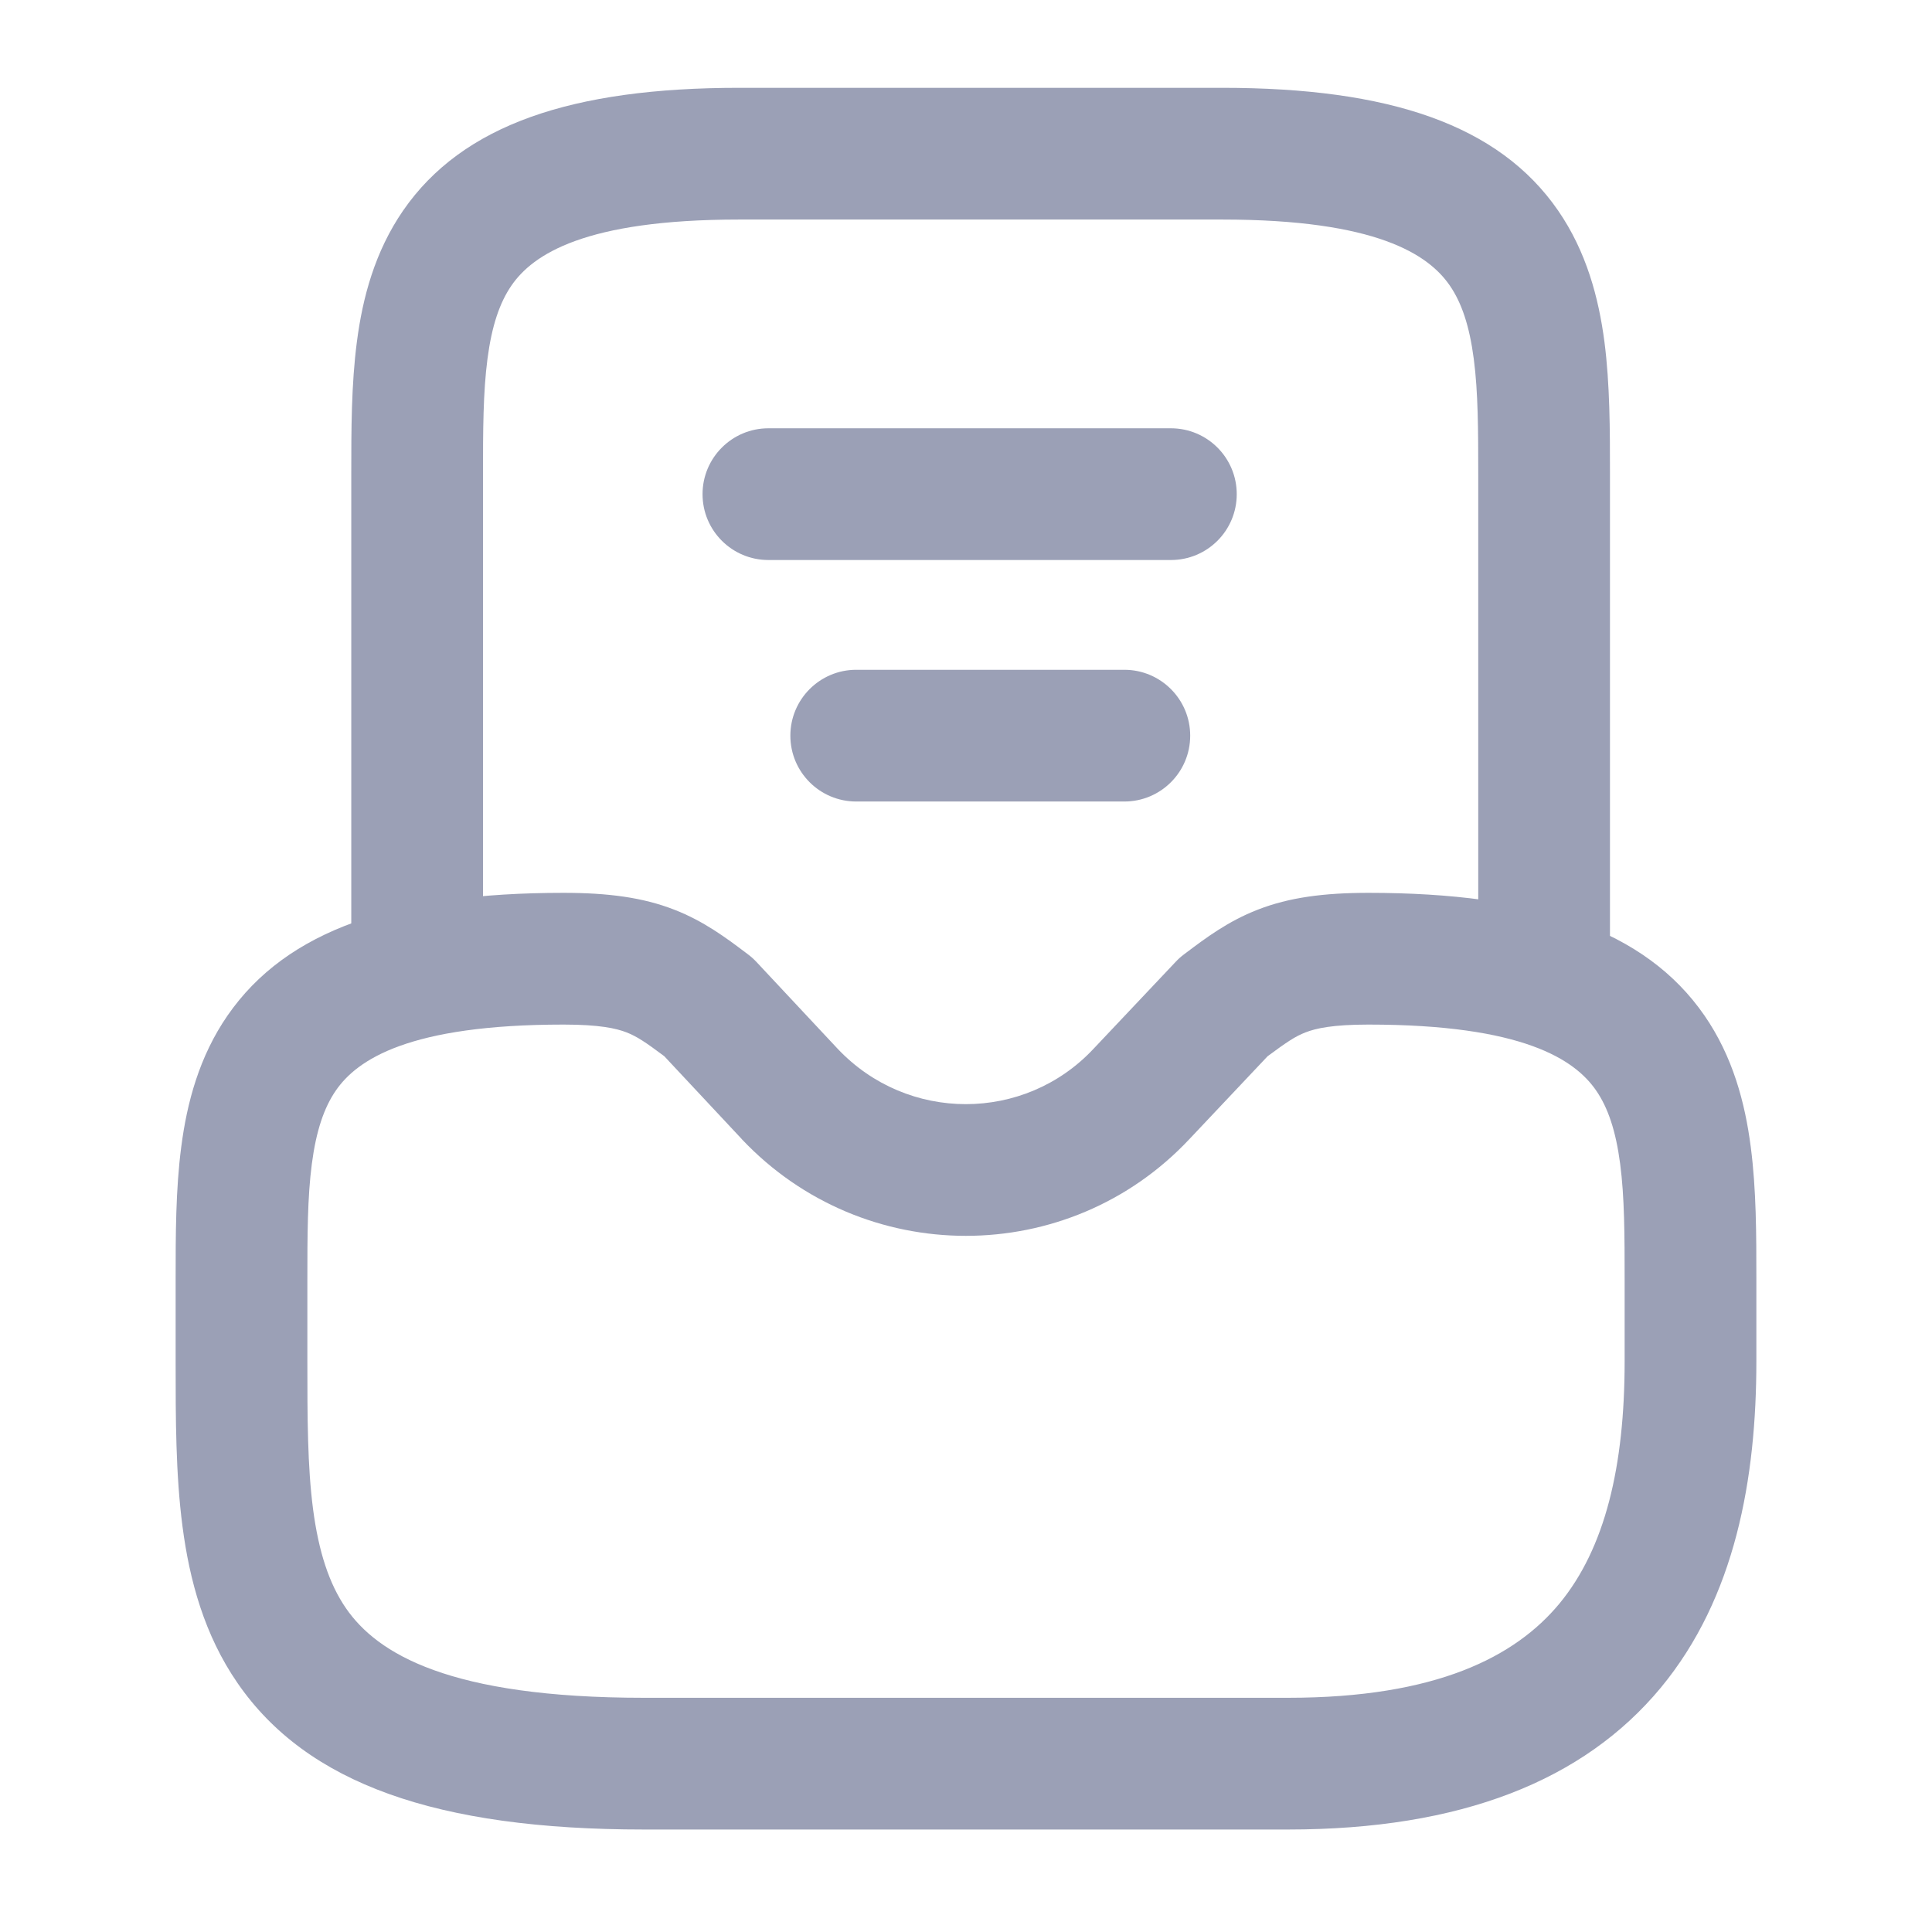 <svg width="22" height="22" viewBox="0 0 22 22" fill="none" xmlns="http://www.w3.org/2000/svg">
<path fill-rule="evenodd" clip-rule="evenodd" d="M2.591 11.564C3.266 10.587 4.513 10.167 6.417 10.167C6.924 10.167 7.32 10.219 7.679 10.359C8.014 10.489 8.27 10.681 8.489 10.846C8.498 10.853 8.508 10.86 8.517 10.867C8.552 10.893 8.584 10.922 8.614 10.954L9.539 11.943C10.335 12.785 11.667 12.781 12.451 11.944L12.453 11.942L13.388 10.952C13.417 10.921 13.449 10.892 13.483 10.867C13.492 10.86 13.502 10.853 13.511 10.846C13.73 10.681 13.986 10.489 14.321 10.359C14.68 10.219 15.076 10.167 15.583 10.167C17.488 10.167 18.734 10.587 19.409 11.564C19.731 12.03 19.871 12.556 19.936 13.059C20 13.546 20 14.07 20 14.557V15.5C20 16.832 19.763 18.19 18.911 19.219C18.034 20.276 16.639 20.833 14.667 20.833H7.333C4.971 20.833 3.495 20.31 2.706 19.167C2.326 18.617 2.158 17.993 2.078 17.381C2 16.784 2 16.14 2 15.527L2 14.557C2 14.07 2 13.546 2.064 13.059C2.129 12.556 2.269 12.03 2.591 11.564ZM3.551 13.253C3.501 13.634 3.5 14.065 3.5 14.583V15.5C3.5 16.144 3.501 16.696 3.565 17.186C3.629 17.67 3.747 18.034 3.94 18.314C4.296 18.83 5.113 19.333 7.333 19.333H14.667C16.361 19.333 17.257 18.863 17.756 18.262C18.278 17.631 18.5 16.698 18.5 15.5V14.583C18.5 14.065 18.499 13.634 18.449 13.253C18.4 12.879 18.311 12.614 18.175 12.417C17.933 12.067 17.346 11.667 15.583 11.667C15.174 11.667 14.984 11.71 14.866 11.756C14.747 11.802 14.65 11.868 14.434 12.028L13.546 12.969C13.545 12.97 13.545 12.97 13.545 12.97C12.165 14.442 9.832 14.438 8.447 12.972L8.445 12.969L7.564 12.027C7.35 11.867 7.252 11.802 7.135 11.756C7.016 11.71 6.826 11.667 6.417 11.667C4.654 11.667 4.067 12.067 3.825 12.417C3.689 12.614 3.6 12.879 3.551 13.253Z" fill="#9BA0B6"/>
<path fill-rule="evenodd" clip-rule="evenodd" d="M4.591 2.397C5.266 1.42 6.513 1 8.417 1H13.917C15.821 1 17.067 1.42 17.742 2.397C18.064 2.864 18.204 3.389 18.27 3.892C18.333 4.379 18.333 4.903 18.333 5.39V10.917C18.333 11.331 17.997 11.667 17.583 11.667C17.169 11.667 16.833 11.331 16.833 10.917V5.417C16.833 4.898 16.832 4.467 16.782 4.086C16.733 3.712 16.644 3.447 16.508 3.25C16.266 2.9 15.679 2.5 13.917 2.5H8.417C6.654 2.5 6.067 2.9 5.825 3.25C5.689 3.447 5.6 3.712 5.551 4.086C5.501 4.467 5.5 4.898 5.5 5.417V10.917C5.5 11.331 5.164 11.667 4.75 11.667C4.336 11.667 4 11.331 4 10.917L4 5.39C4 4.903 4 4.379 4.064 3.892C4.129 3.389 4.269 2.864 4.591 2.397Z" fill="#9BA0B6"/>
<path fill-rule="evenodd" clip-rule="evenodd" d="M9 8.377C9 7.963 9.336 7.627 9.75 7.627H12.803C13.217 7.627 13.553 7.963 13.553 8.377C13.553 8.792 13.217 9.127 12.803 9.127H9.75C9.336 9.127 9 8.792 9 8.377Z" fill="#9BA0B6"/>
<path fill-rule="evenodd" clip-rule="evenodd" d="M8 5.627C8 5.213 8.336 4.877 8.75 4.877H13.333C13.748 4.877 14.083 5.213 14.083 5.627C14.083 6.042 13.748 6.377 13.333 6.377H8.75C8.336 6.377 8 6.042 8 5.627Z" fill="#9BA0B6"/>
</svg>

